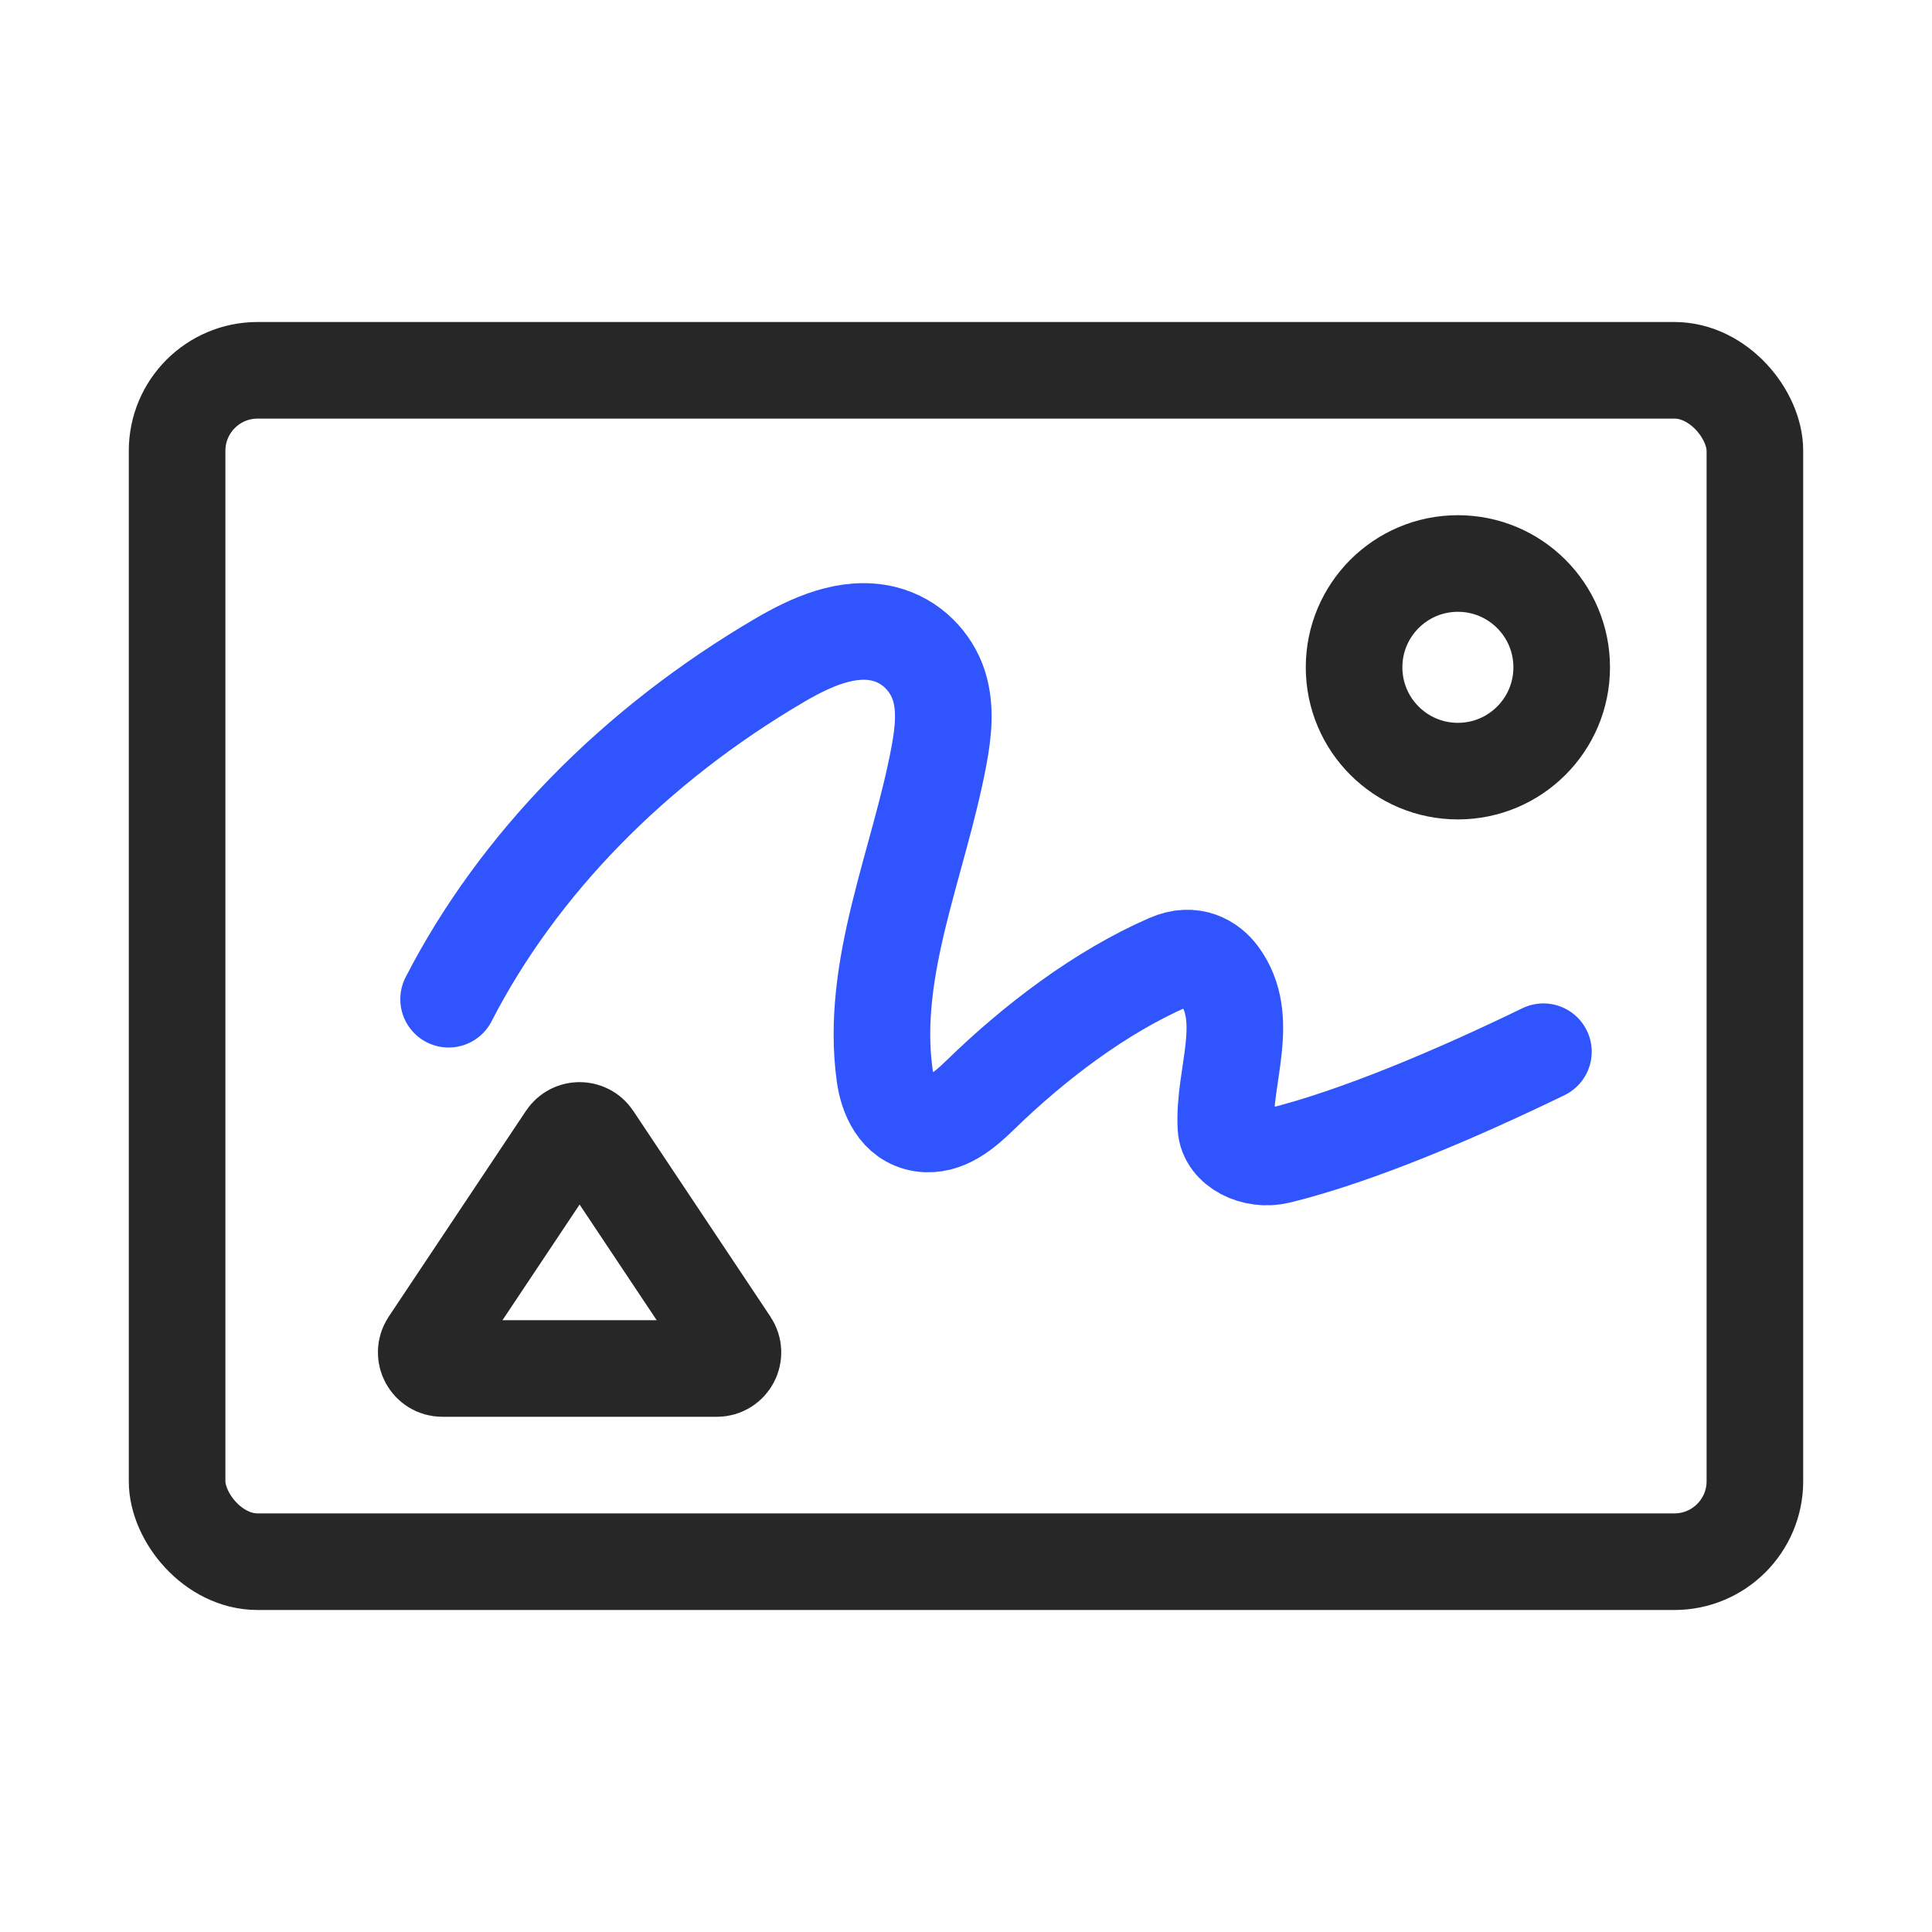 <svg width="30" height="30" viewBox="0 0 30 30" fill="none" xmlns="http://www.w3.org/2000/svg">
<rect x="2.75" y="5.75" width="24.5" height="18.5" rx="1.25" stroke="#272727" stroke-width="1.5"/>
<path d="M6.966 15.516C8.043 13.421 9.846 11.576 12.112 10.249C12.586 9.972 13.164 9.706 13.723 9.842C14.158 9.948 14.463 10.285 14.578 10.642C14.692 10.999 14.647 11.377 14.579 11.742C14.269 13.396 13.508 15.031 13.737 16.694C13.781 17.01 13.935 17.387 14.319 17.446C14.681 17.501 14.982 17.235 15.218 17.006C16.062 16.184 17.085 15.405 18.147 14.942C18.524 14.777 18.793 14.955 18.929 15.136C19.438 15.818 18.991 16.707 19.036 17.502C19.054 17.824 19.475 18.038 19.856 17.944C21.089 17.641 22.658 16.966 23.966 16.331" stroke="#3055FE" stroke-width="1.5" stroke-linecap="round"/>
<circle cx="22.638" cy="10.362" r="1.612" stroke="#272727" stroke-width="1.5"/>
<path d="M9.208 17.664L11.339 20.861C11.45 21.027 11.331 21.25 11.132 21.25H6.869C6.669 21.25 6.55 21.027 6.66 20.861L8.792 17.664C8.891 17.516 9.109 17.516 9.208 17.664Z" stroke="#272727" stroke-width="1.5"/>
</svg>
